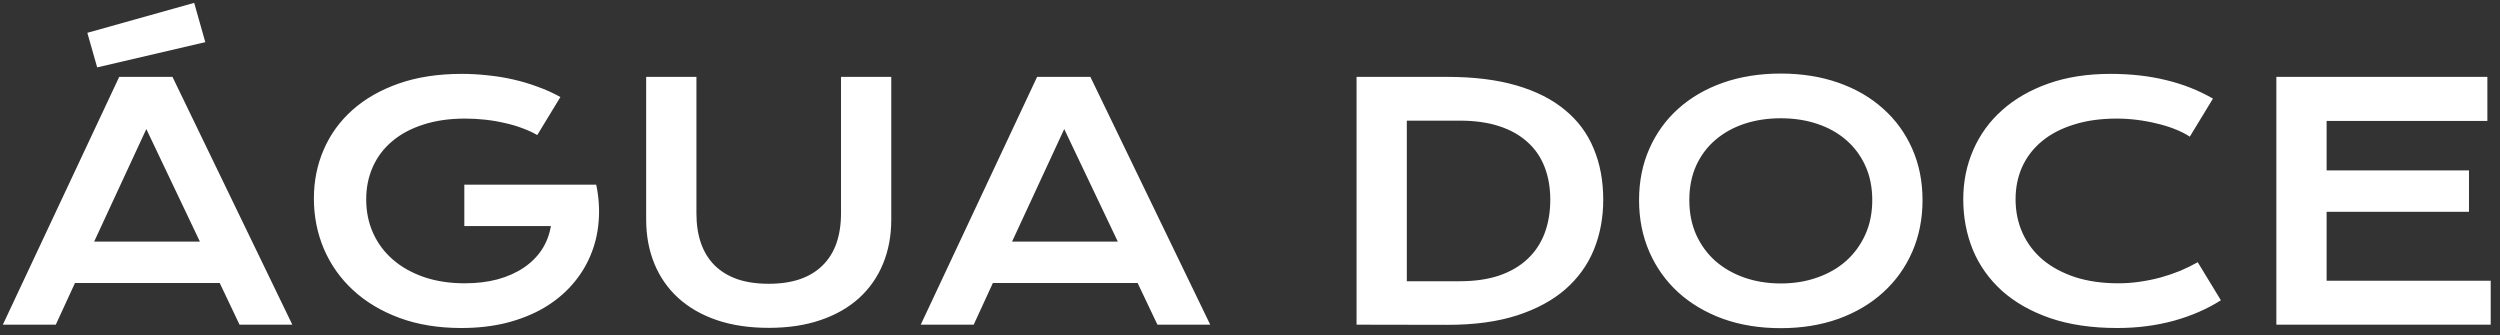 <svg width="231" height="31" viewBox="0 0 231 31" fill="none" xmlns="http://www.w3.org/2000/svg">
<rect x="0" y="0" width="231" height="31" fill="#333333" stroke="none"/>
<path d="M11.015 7.104H15.937L27.011 30H22.133L20.302 26.148H6.928L5.155 30H0.263L11.015 7.104ZM18.471 22.324L13.52 11.924L8.7 22.324H18.471ZM8.07 3.032L17.943 0.264L18.969 3.896L8.979 6.226L8.07 3.032ZM29.003 18.34C29.003 16.729 29.306 15.225 29.911 13.828C30.517 12.422 31.4 11.201 32.562 10.166C33.725 9.131 35.15 8.315 36.84 7.72C38.539 7.124 40.482 6.826 42.67 6.826C43.461 6.826 44.252 6.87 45.043 6.958C45.844 7.036 46.63 7.163 47.401 7.339C48.183 7.515 48.94 7.739 49.672 8.013C50.414 8.276 51.117 8.594 51.781 8.965L49.643 12.48C49.242 12.246 48.788 12.036 48.28 11.851C47.773 11.655 47.226 11.494 46.64 11.367C46.063 11.23 45.463 11.128 44.838 11.06C44.223 10.991 43.602 10.957 42.977 10.957C41.532 10.957 40.243 11.143 39.11 11.514C37.977 11.875 37.02 12.388 36.239 13.052C35.458 13.706 34.862 14.492 34.452 15.41C34.042 16.328 33.837 17.334 33.837 18.428C33.837 19.561 34.052 20.601 34.481 21.548C34.911 22.495 35.522 23.311 36.312 23.994C37.103 24.678 38.06 25.215 39.184 25.605C40.307 25.986 41.562 26.177 42.948 26.177C44.052 26.177 45.062 26.055 45.98 25.811C46.898 25.557 47.699 25.2 48.383 24.741C49.066 24.282 49.623 23.73 50.053 23.086C50.482 22.432 50.766 21.699 50.902 20.889H42.904V17.065H55.077V17.08L55.092 17.065C55.336 18.237 55.409 19.38 55.312 20.493C55.224 21.597 54.97 22.642 54.55 23.628C54.14 24.605 53.573 25.503 52.851 26.323C52.128 27.144 51.264 27.852 50.258 28.447C49.252 29.033 48.109 29.492 46.83 29.824C45.551 30.146 44.149 30.308 42.626 30.308C40.497 30.308 38.588 29.995 36.898 29.37C35.219 28.745 33.793 27.891 32.621 26.807C31.449 25.723 30.551 24.453 29.926 22.998C29.311 21.543 29.003 19.99 29.003 18.34ZM59.706 7.104H64.35V19.717C64.35 20.752 64.491 21.675 64.774 22.485C65.058 23.286 65.478 23.965 66.034 24.521C66.601 25.078 67.299 25.503 68.129 25.796C68.959 26.079 69.926 26.221 71.029 26.221C72.123 26.221 73.085 26.079 73.915 25.796C74.755 25.503 75.453 25.078 76.01 24.521C76.576 23.965 77.001 23.286 77.284 22.485C77.567 21.675 77.709 20.752 77.709 19.717V7.104H82.353V20.273C82.353 21.777 82.099 23.145 81.591 24.375C81.083 25.605 80.346 26.66 79.379 27.539C78.412 28.418 77.226 29.097 75.819 29.575C74.423 30.054 72.826 30.293 71.029 30.293C69.232 30.293 67.631 30.054 66.225 29.575C64.828 29.097 63.647 28.418 62.68 27.539C61.713 26.66 60.976 25.605 60.468 24.375C59.96 23.145 59.706 21.777 59.706 20.273V7.104ZM95.829 7.104H100.751L111.825 30H106.947L105.116 26.148H91.742L89.97 30H85.077L95.829 7.104ZM103.285 22.324L98.334 11.924L93.515 22.324H103.285ZM125.346 7.104H133.739C136.19 7.104 138.319 7.368 140.126 7.896C141.933 8.423 143.427 9.18 144.608 10.166C145.8 11.143 146.684 12.334 147.26 13.74C147.846 15.137 148.139 16.709 148.139 18.457C148.139 20.117 147.851 21.655 147.274 23.071C146.698 24.477 145.819 25.698 144.638 26.733C143.456 27.759 141.962 28.564 140.155 29.15C138.349 29.727 136.22 30.015 133.769 30.015L125.346 30V7.104ZM134.882 25.986C136.269 25.986 137.484 25.811 138.529 25.459C139.574 25.098 140.443 24.59 141.137 23.936C141.84 23.281 142.367 22.49 142.719 21.562C143.07 20.635 143.246 19.6 143.246 18.457C143.246 17.334 143.07 16.323 142.719 15.425C142.367 14.517 141.84 13.75 141.137 13.125C140.443 12.49 139.574 12.002 138.529 11.66C137.484 11.318 136.269 11.148 134.882 11.148H129.989V25.986H134.882ZM151.449 18.486C151.449 16.758 151.767 15.176 152.401 13.74C153.036 12.305 153.925 11.074 155.067 10.049C156.22 9.014 157.597 8.213 159.198 7.646C160.81 7.08 162.592 6.797 164.545 6.797C166.488 6.797 168.266 7.08 169.877 7.646C171.488 8.213 172.865 9.014 174.008 10.049C175.16 11.074 176.054 12.305 176.688 13.74C177.323 15.176 177.641 16.758 177.641 18.486C177.641 20.225 177.323 21.821 176.688 23.276C176.054 24.722 175.16 25.967 174.008 27.012C172.865 28.057 171.488 28.872 169.877 29.458C168.266 30.034 166.488 30.322 164.545 30.322C162.592 30.322 160.81 30.034 159.198 29.458C157.597 28.872 156.22 28.057 155.067 27.012C153.925 25.967 153.036 24.722 152.401 23.276C151.767 21.821 151.449 20.225 151.449 18.486ZM156.093 18.486C156.093 19.668 156.303 20.732 156.723 21.68C157.152 22.627 157.743 23.438 158.495 24.111C159.257 24.775 160.15 25.288 161.176 25.649C162.211 26.011 163.334 26.191 164.545 26.191C165.756 26.191 166.874 26.011 167.899 25.649C168.935 25.288 169.828 24.775 170.58 24.111C171.332 23.438 171.923 22.627 172.353 21.68C172.782 20.732 172.997 19.668 172.997 18.486C172.997 17.305 172.782 16.245 172.353 15.308C171.923 14.37 171.332 13.579 170.58 12.935C169.828 12.28 168.935 11.782 167.899 11.44C166.874 11.099 165.756 10.928 164.545 10.928C163.334 10.928 162.211 11.099 161.176 11.44C160.15 11.782 159.257 12.28 158.495 12.935C157.743 13.579 157.152 14.37 156.723 15.308C156.303 16.245 156.093 17.305 156.093 18.486ZM181.405 18.413C181.405 16.782 181.713 15.264 182.328 13.857C182.943 12.441 183.832 11.216 184.994 10.181C186.166 9.136 187.592 8.315 189.271 7.72C190.961 7.124 192.87 6.826 194.999 6.826C196.864 6.826 198.573 7.017 200.126 7.397C201.688 7.769 203.139 8.34 204.477 9.111L202.338 12.627C201.938 12.363 201.474 12.129 200.946 11.924C200.429 11.719 199.872 11.548 199.276 11.411C198.69 11.265 198.08 11.152 197.445 11.074C196.82 10.996 196.2 10.957 195.585 10.957C194.101 10.957 192.777 11.143 191.615 11.514C190.453 11.875 189.472 12.388 188.671 13.052C187.88 13.706 187.274 14.492 186.854 15.41C186.444 16.318 186.239 17.319 186.239 18.413C186.239 19.546 186.454 20.586 186.884 21.533C187.313 22.48 187.934 23.301 188.744 23.994C189.564 24.678 190.561 25.215 191.732 25.605C192.914 25.986 194.247 26.177 195.731 26.177C196.405 26.177 197.074 26.128 197.738 26.03C198.402 25.933 199.042 25.801 199.657 25.635C200.282 25.459 200.883 25.254 201.459 25.02C202.035 24.775 202.572 24.512 203.07 24.229L205.209 27.744C203.959 28.545 202.514 29.175 200.873 29.634C199.232 30.083 197.489 30.308 195.644 30.308C193.29 30.308 191.225 30.005 189.447 29.399C187.67 28.784 186.186 27.944 184.994 26.88C183.803 25.806 182.904 24.546 182.299 23.101C181.703 21.645 181.405 20.083 181.405 18.413ZM210.336 7.104H229.833V11.177H214.979V15.747H228.134V19.57H214.979V25.942H230.141V30H210.336V7.104Z" fill="white"/>
</svg>
